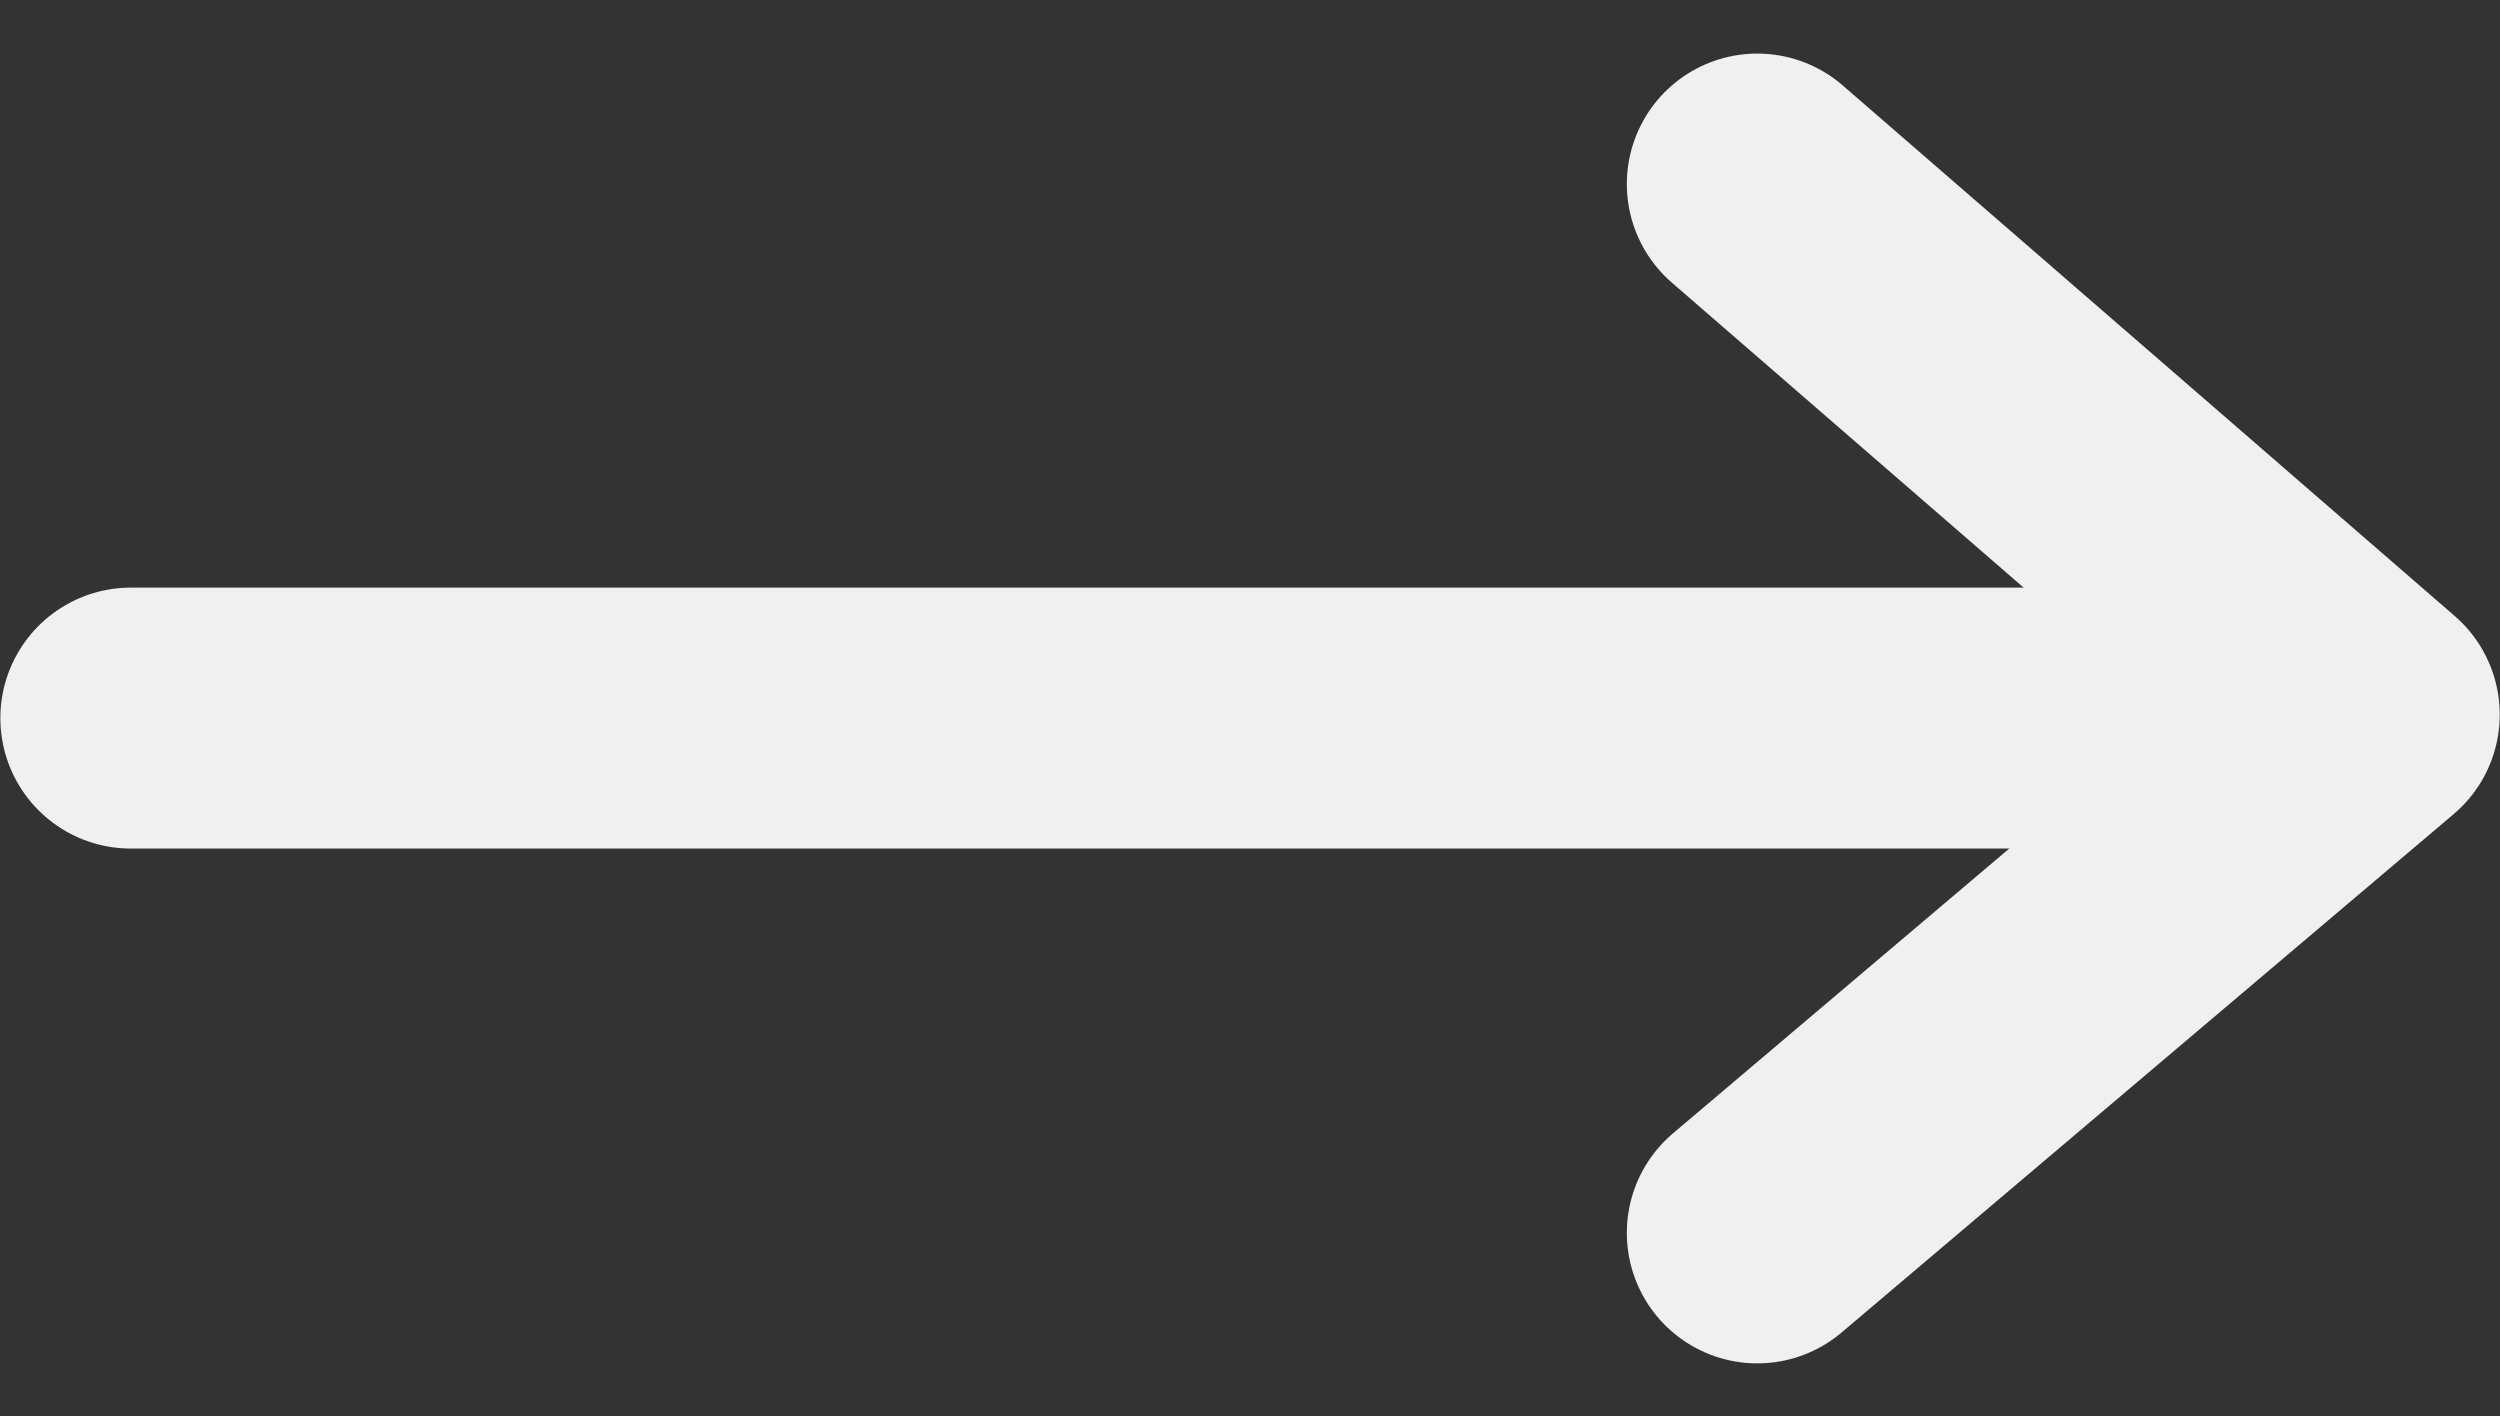 <svg xmlns="http://www.w3.org/2000/svg" width="28.743" height="16.284" viewBox="0 0 28.743 16.284">
  <rect x="0" y="0" width="28.743" height="16.284" fill="#333333" stroke="none"/>
  <g id="Group_1" data-name="Group 1" transform="translate(-1655.996 -754.744)">
    <path id="Path_1" data-name="Path 1" d="M1655.5,762h25.255" transform="translate(2 1)" fill="none" stroke="#f0f0f0" stroke-linecap="round" stroke-width="3"/>
    <path id="Path_2" data-name="Path 2" d="M1674.2,755.86l7.036,6.1-7.036,5.959" transform="translate(2 1)" fill="none" stroke="#f0f0f0" stroke-linecap="round" stroke-linejoin="round" stroke-width="3"/>
  </g>
</svg>
